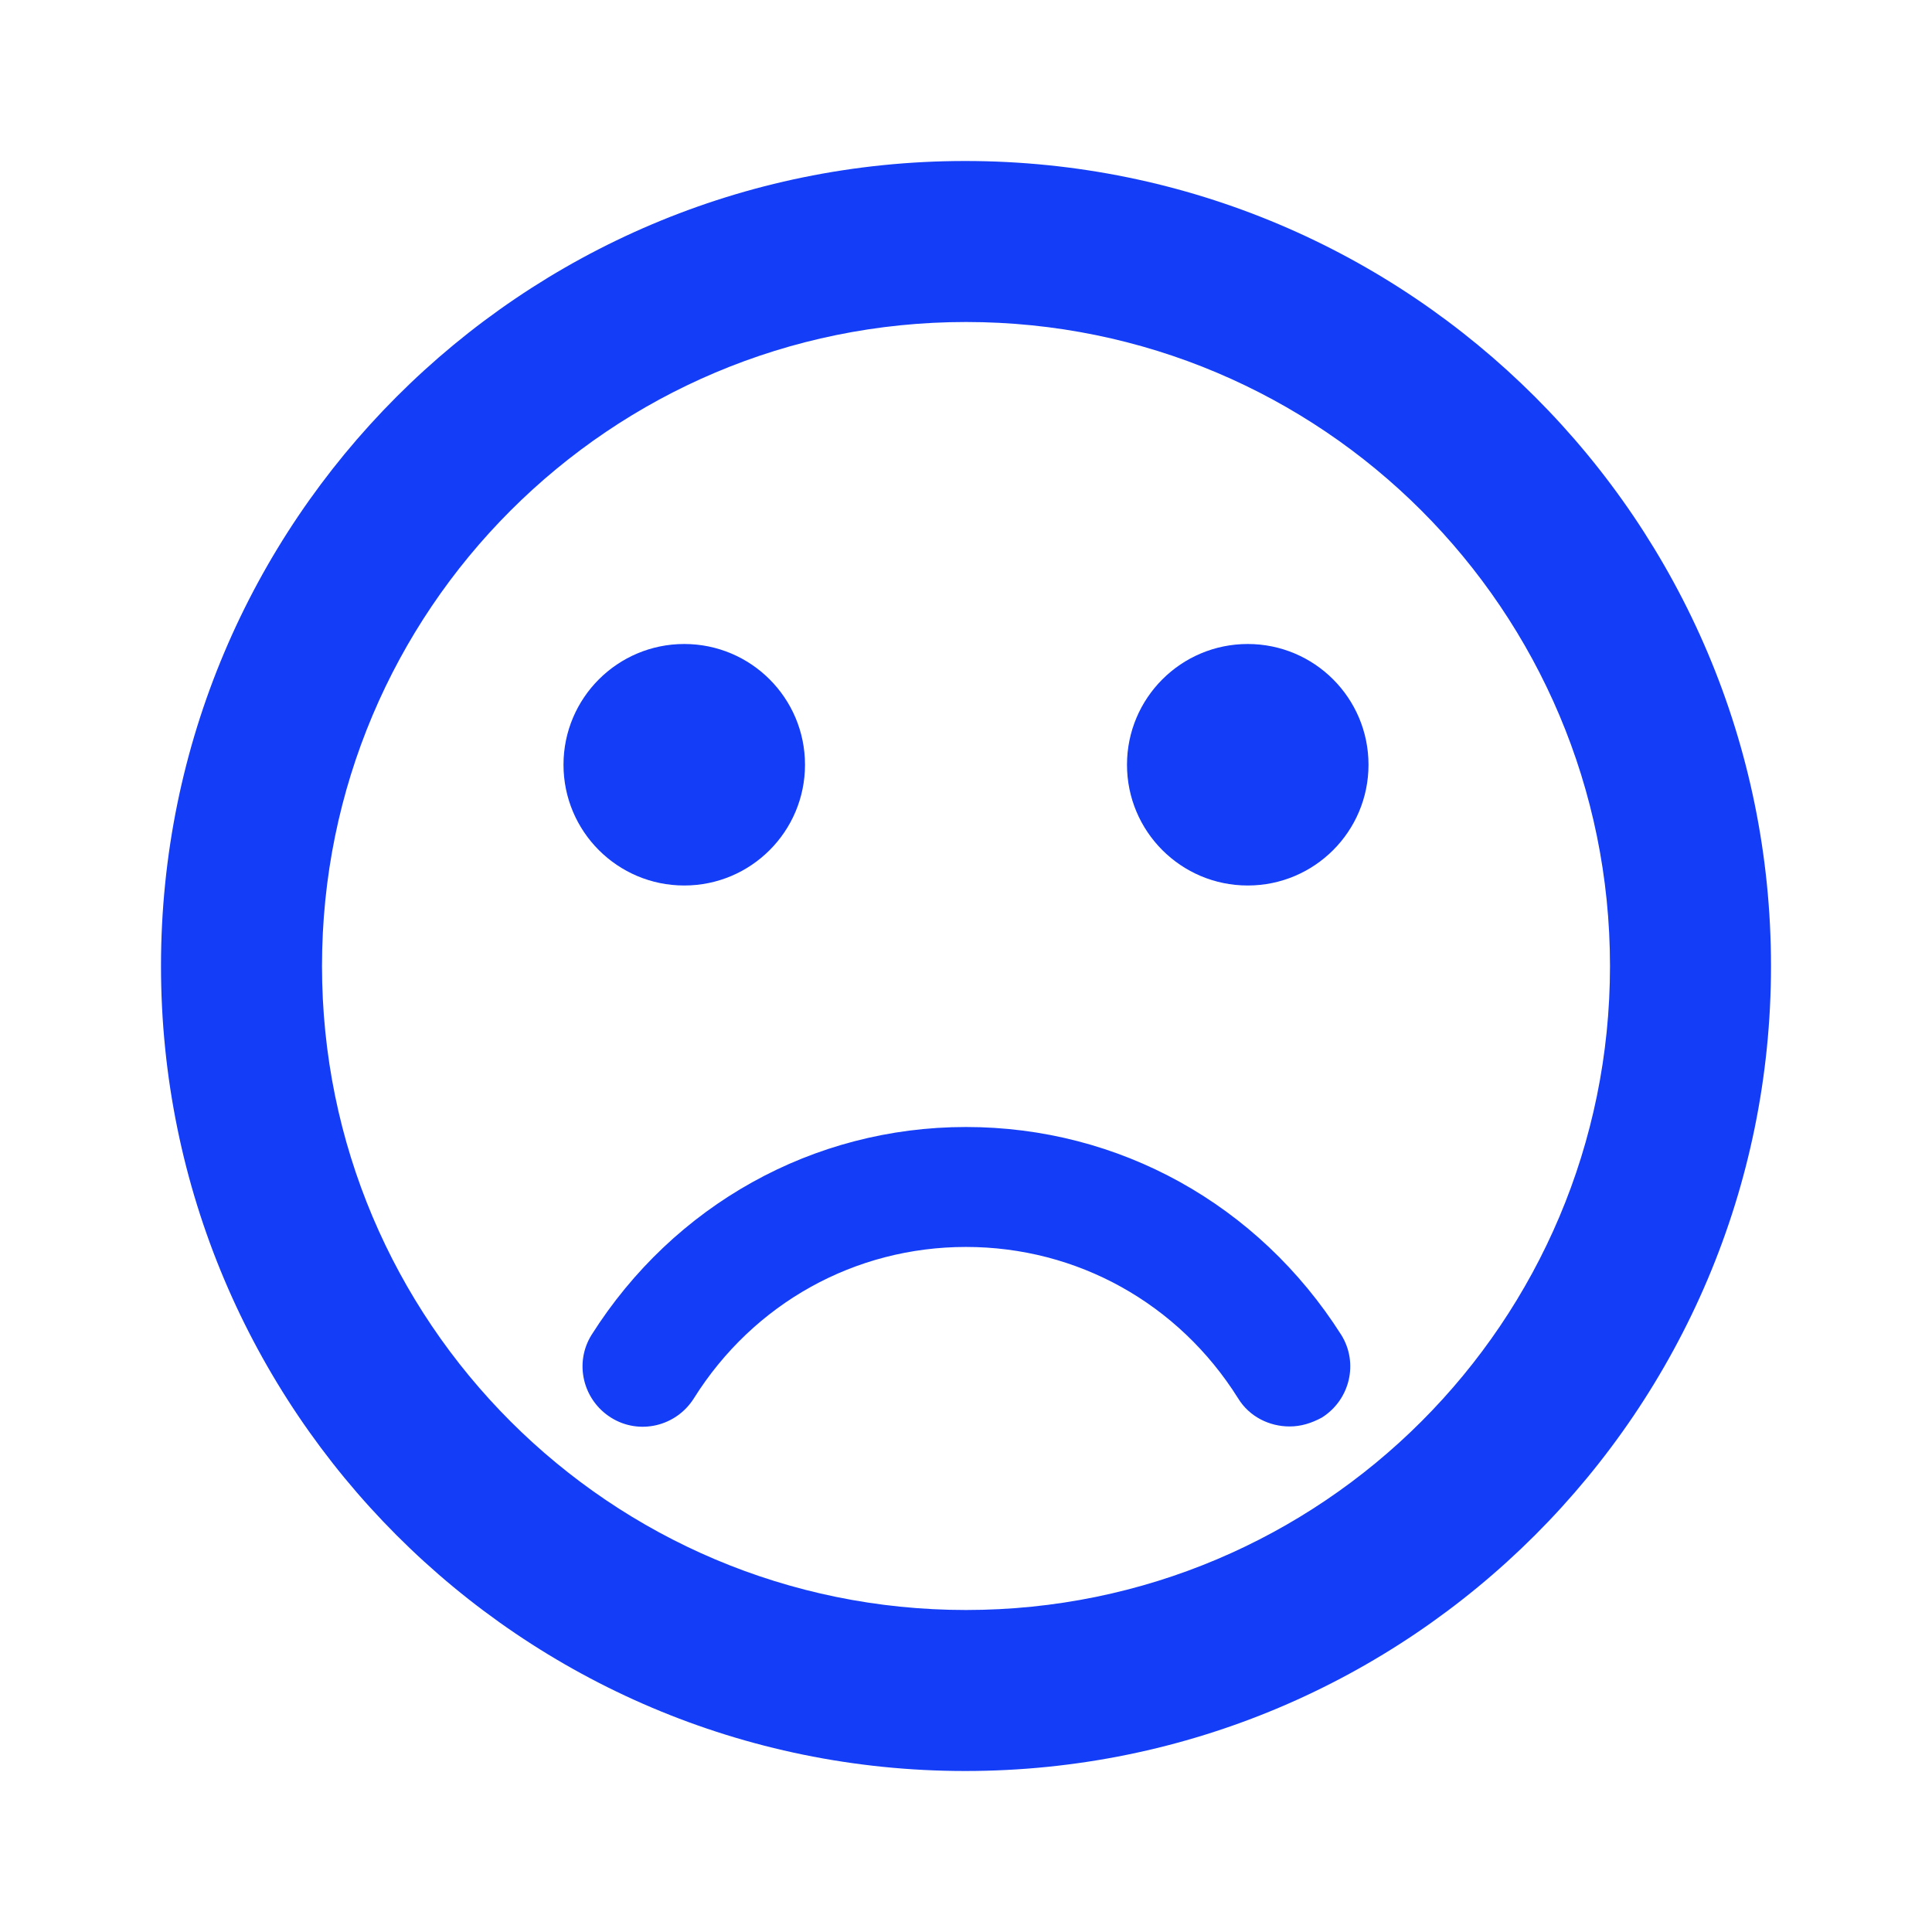 <svg fill="#133DF6" xmlns="http://www.w3.org/2000/svg" height="24" viewBox="0 0 24 24" width="24"><path d="M0 0h24v24H0V0z" fill="none"/><circle cx="15.5" cy="9.5" r="1.5"/><circle cx="8.5" cy="9.5" r="1.5"/><path d="M11.99 2C6.47 2 2 6.48 2 12s4.47 10 9.99 10C17.52 22 22 17.52 22 12S17.52 2 11.99 2zM12 20c-4.42 0-8-3.58-8-8s3.58-8 8-8 8 3.58 8 8-3.58 8-8 8zm0-6c-1.9 0-3.63.97-4.65 2.58-.22.35-.11.81.24 1.03.35.22.81.11 1.03-.24.74-1.18 2-1.88 3.38-1.88s2.64.7 3.38 1.88c.14.23.39.35.64.35.14 0 .27-.04.4-.11.35-.22.46-.68.24-1.03C15.63 14.96 13.9 14 12 14z"/></svg>